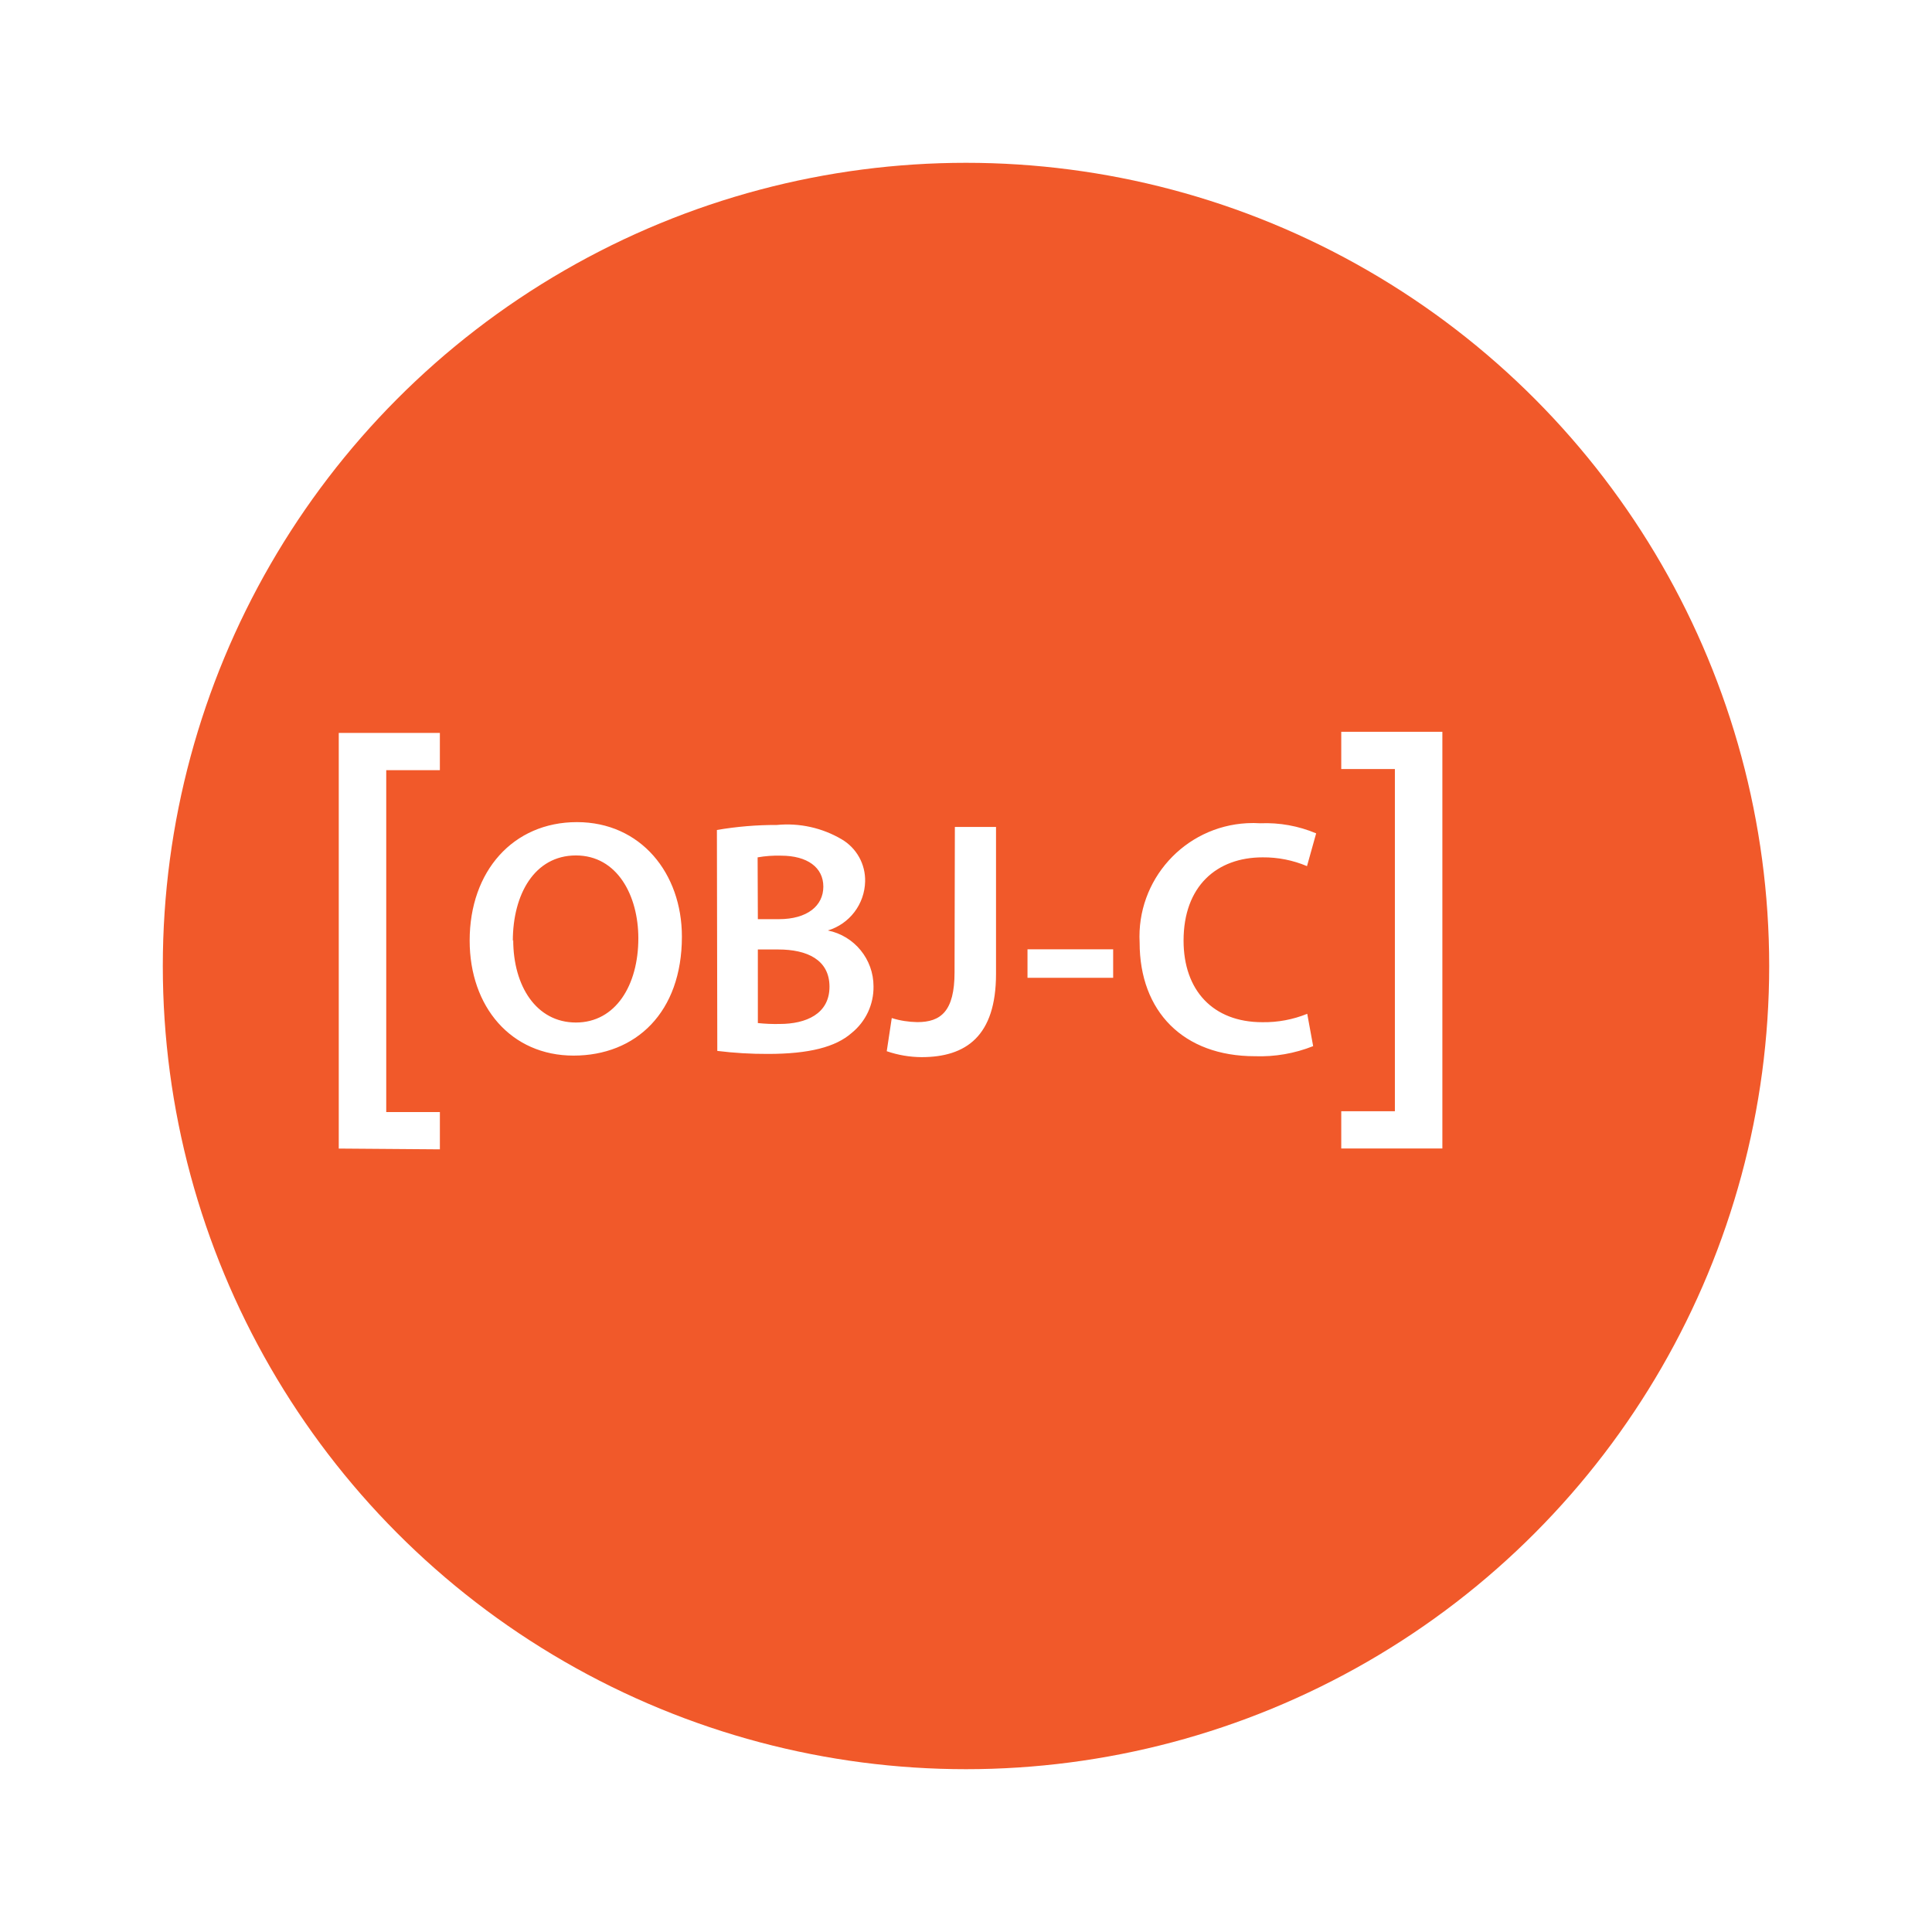 <svg width="178" height="178" viewBox="0 0 178 178" fill="none" xmlns="http://www.w3.org/2000/svg">
<g filter="url(#filter0_d_6035_2749)">
<circle cx="82" cy="86" r="74" fill="#F1592A"/>
</g>
<path d="M31.211 105.82V67.527H40.526V70.958H35.585V102.459H40.527V105.891L31.211 105.82ZM62.825 86.294C62.825 93.278 58.584 97.255 52.841 97.255C47.098 97.255 43.271 92.774 43.271 86.656C43.271 80.253 47.284 75.744 53.154 75.744C59.024 75.744 62.825 80.445 62.825 86.294ZM47.284 86.606C47.284 90.845 49.411 94.207 53.062 94.207C56.714 94.207 58.812 90.775 58.812 86.45C58.812 82.522 56.876 78.814 53.061 78.814C49.247 78.814 47.248 82.401 47.248 86.691L47.284 86.606ZM66.05 76.468C67.873 76.155 69.724 76 71.574 76.006C73.653 75.804 75.743 76.266 77.543 77.325C78.219 77.721 78.776 78.291 79.157 78.975C79.537 79.66 79.727 80.434 79.706 81.217C79.682 82.234 79.337 83.218 78.721 84.028C78.105 84.838 77.249 85.432 76.274 85.727C78.721 86.222 80.479 88.379 80.479 90.874C80.492 91.695 80.317 92.507 79.97 93.25C79.622 93.993 79.11 94.647 78.473 95.163C76.998 96.468 74.545 97.1 70.751 97.1C69.192 97.107 67.634 97.014 66.086 96.823L66.05 76.468ZM69.823 84.685H71.758C74.381 84.685 75.856 83.451 75.856 81.686C75.856 79.921 74.381 78.835 71.964 78.835C71.24 78.813 70.515 78.865 69.801 78.991L69.823 84.685ZM69.823 94.257C70.489 94.327 71.163 94.356 71.828 94.341C74.268 94.341 76.423 93.412 76.423 90.91C76.423 88.408 74.332 87.478 71.709 87.478H69.822L69.823 94.257ZM87.974 76.191H91.766V89.725C91.766 95.476 88.988 97.397 84.904 97.397C83.813 97.391 82.73 97.206 81.698 96.851L82.16 93.795C82.918 94.037 83.712 94.156 84.513 94.171C86.676 94.171 87.945 93.178 87.945 89.576L87.974 76.191ZM102.558 87.463V90.088H94.666V87.463H102.558ZM120.984 96.383C119.279 97.061 117.451 97.377 115.617 97.312C109.01 97.312 104.997 93.178 104.997 86.847C104.692 81.076 109.123 76.148 114.894 75.843C115.298 75.822 115.71 75.822 116.113 75.85C117.877 75.776 119.635 76.094 121.261 76.779L120.417 79.799C119.126 79.253 117.736 78.978 116.333 78.99C112.094 78.99 109.045 81.65 109.045 86.662C109.045 91.228 111.739 94.178 116.305 94.178C117.721 94.2 119.127 93.937 120.439 93.405L120.984 96.383ZM132.889 67.42V105.812H123.573V102.381H128.514V70.852H123.573V67.42H132.889Z" fill="white"/>
<defs>
<filter id="filter0_d_6035_2749" x="0" y="0" width="178" height="178" filterUnits="userSpaceOnUse" color-interpolation-filters="sRGB">
<feFlood flood-opacity="0" result="BackgroundImageFix"/>
<feColorMatrix in="SourceAlpha" type="matrix" values="0 0 0 0 0 0 0 0 0 0 0 0 0 0 0 0 0 0 127 0" result="hardAlpha"/>
<feOffset dx="7" dy="3"/>
<feGaussianBlur stdDeviation="7.5"/>
<feComposite in2="hardAlpha" operator="out"/>
<feColorMatrix type="matrix" values="0 0 0 0 0.188 0 0 0 0 0.188 0 0 0 0 0.188 0 0 0 0.25 0"/>
<feBlend mode="normal" in2="BackgroundImageFix" result="effect1_dropShadow_6035_2749"/>
<feBlend mode="normal" in="SourceGraphic" in2="effect1_dropShadow_6035_2749" result="shape"/>
</filter>
</defs>
</svg>
